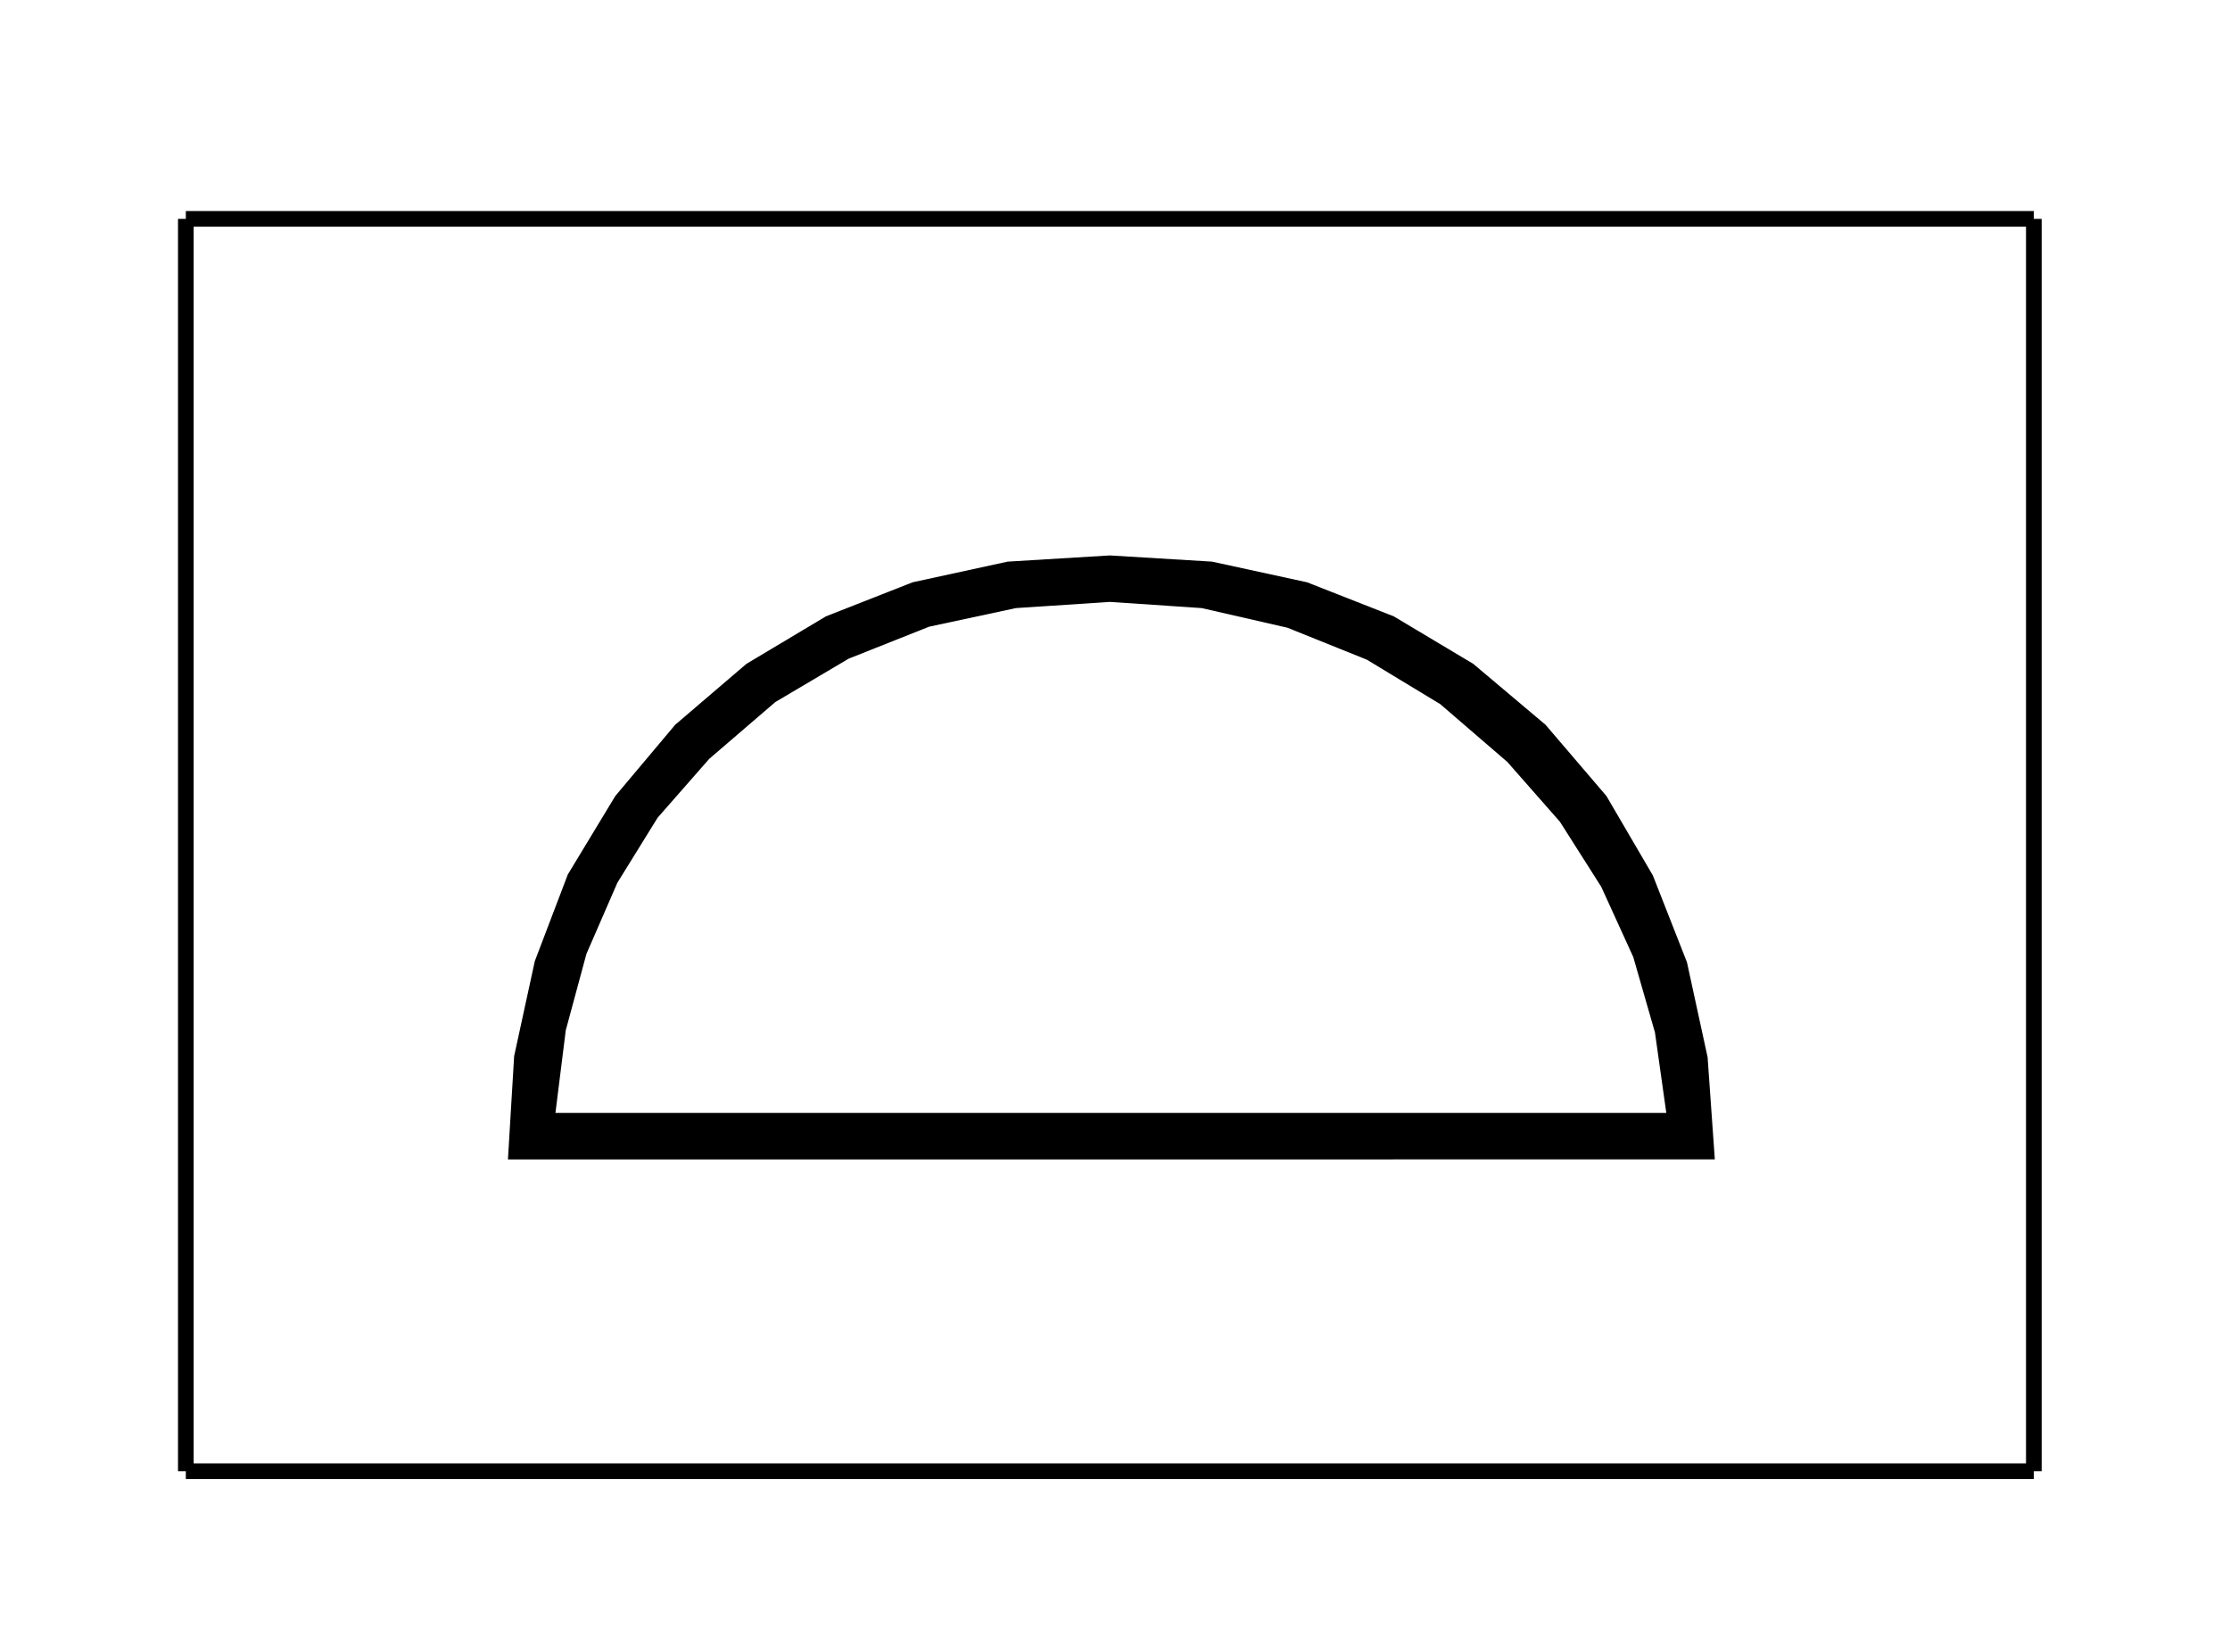 <?xml version="1.0" encoding="UTF-8" standalone="no"?>
<!DOCTYPE svg PUBLIC "-//W3C//DTD SVG 1.1//EN"
"http://www.w3.org/Graphics/SVG/1.1/DTD/svg11.dtd">


<!-- Page 1 -->
<svg x="0" y="0" width="216" height="160" viewBox="0 0 216 160" version="1.1" xmlns="http://www.w3.org/2000/svg" xmlns:xlink="http://www.w3.org/1999/xlink"
style="display: block;margin-left: auto;margin-right: auto;">
<defs>

<style type="text/css"><![CDATA[

.g0_1{
}
.g1_1{
fill: none;
stroke: #000000;
stroke-width: 1.516;
stroke-linecap: butt;
stroke-linejoin: miter;
}

]]></style>

</defs>
<path d="M0,0
L0,160
L216,160
L216,0 Z " 
fill="#FFFFFF" stroke="none" />
<path fill-rule="evenodd" d="M49.2,112.3l.6,-10l2,-9.2L55,84.7l4.6,-7.6l5.8,-6.9l6.9,-5.9L80,59.7l8.4,-3.3l9.2,-2l9.9,-.6l9.9,.6l9.2,2l8.4,3.3l7.7,4.6l7,5.9l5.9,6.9l4.5,7.7l3.3,8.4l2,9.2l.7,9.9H49.2M68.7,73.5l-5,5.7l-3.9,6.3l-3,6.9l-2,7.4l-1,8H161.4L160.3,100l-2.1,-7.3l-3.1,-6.8l-4,-6.3L146,73.8l-6.5,-5.6l-7.1,-4.3l-7.7,-3.1l-8.3,-1.9l-8.9,-.6l-9.1,.6L90,60.7l-7.8,3.1L75.1,68l-6.4,5.5" class="g0_1" />
<path d="M18,142.5V21.2M197,142.5V21.2m-179,0H197M18,142.5H197" class="g1_1" />

</svg>
